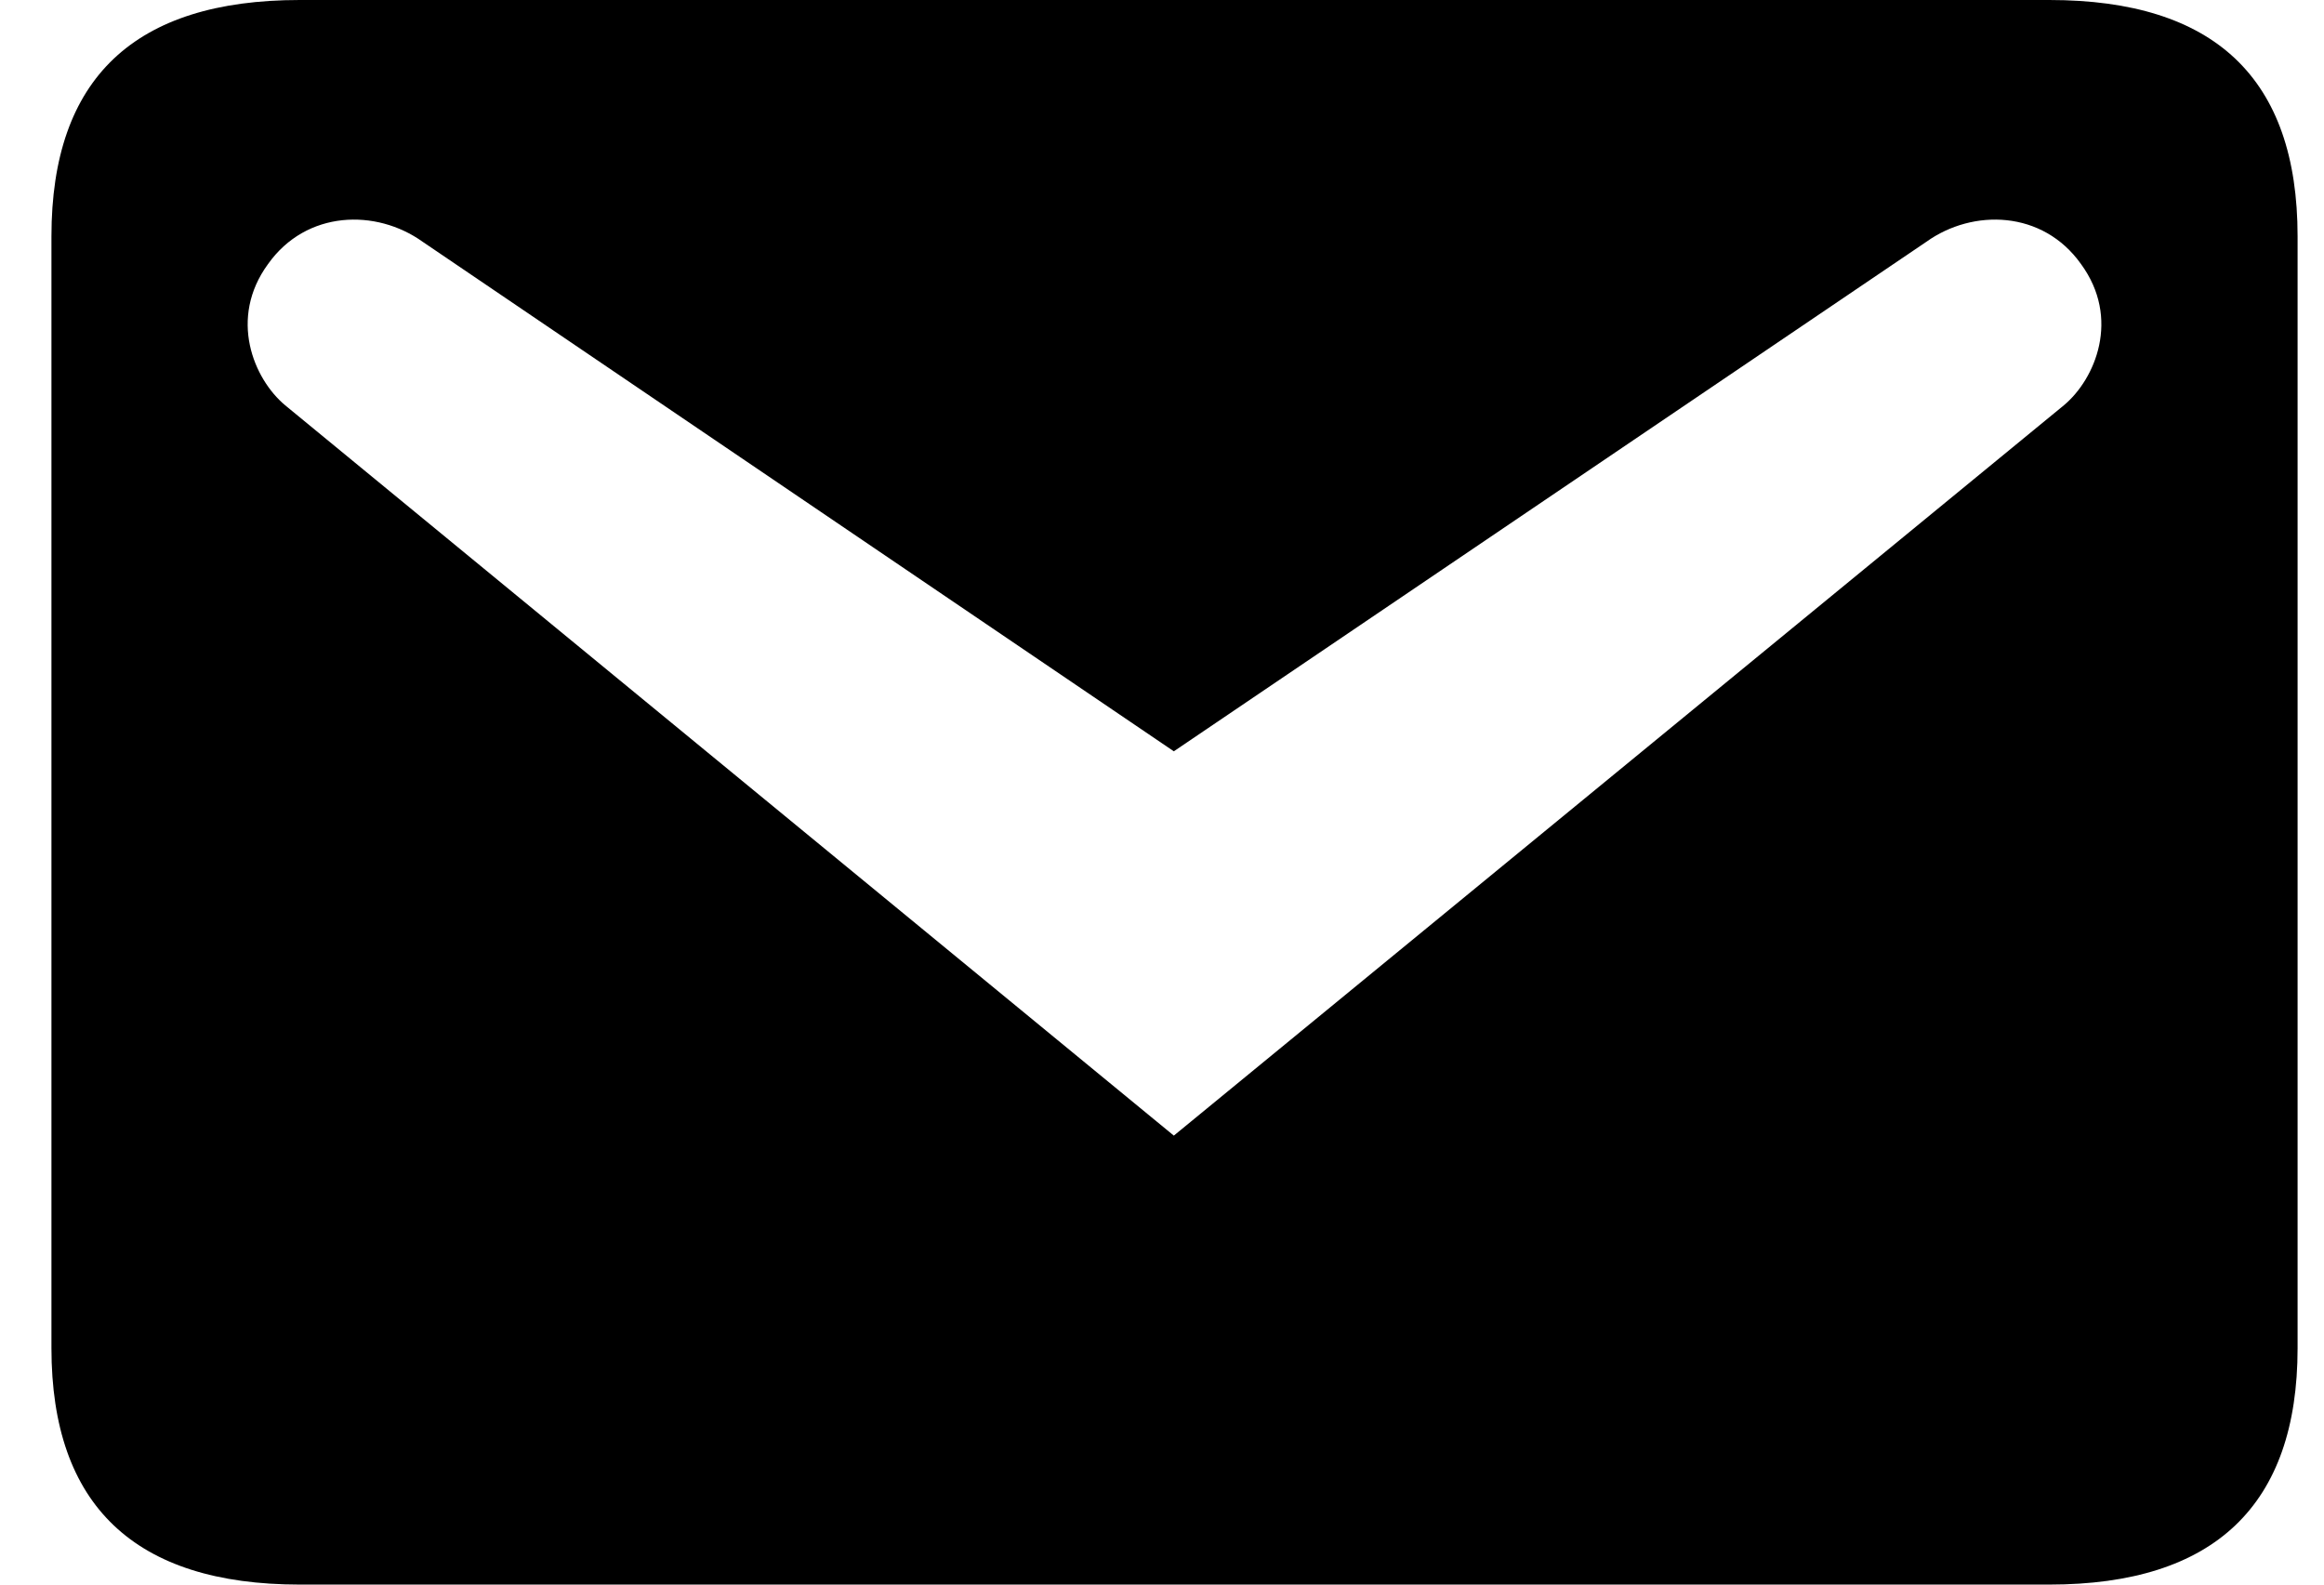 <svg width="22" height="15" viewBox="0 0 22 15" fill="none" xmlns="http://www.w3.org/2000/svg">
<path d="M2.837 0H19.4C20.962 0 21.75 0.738 21.75 2.237V12.762C21.75 14.25 20.962 15 19.4 15H2.837C1.275 15 0.487 14.25 0.487 12.762V2.237C0.487 0.738 1.275 0 2.837 0ZM11.112 10.75L19.537 3.837C19.837 3.587 20.075 3.013 19.7 2.5C19.337 1.988 18.675 1.975 18.237 2.288L11.112 7.112L4 2.288C3.562 1.975 2.9 1.988 2.537 2.5C2.162 3.013 2.4 3.587 2.7 3.837L11.112 10.75Z" fill="black"/>
</svg>
